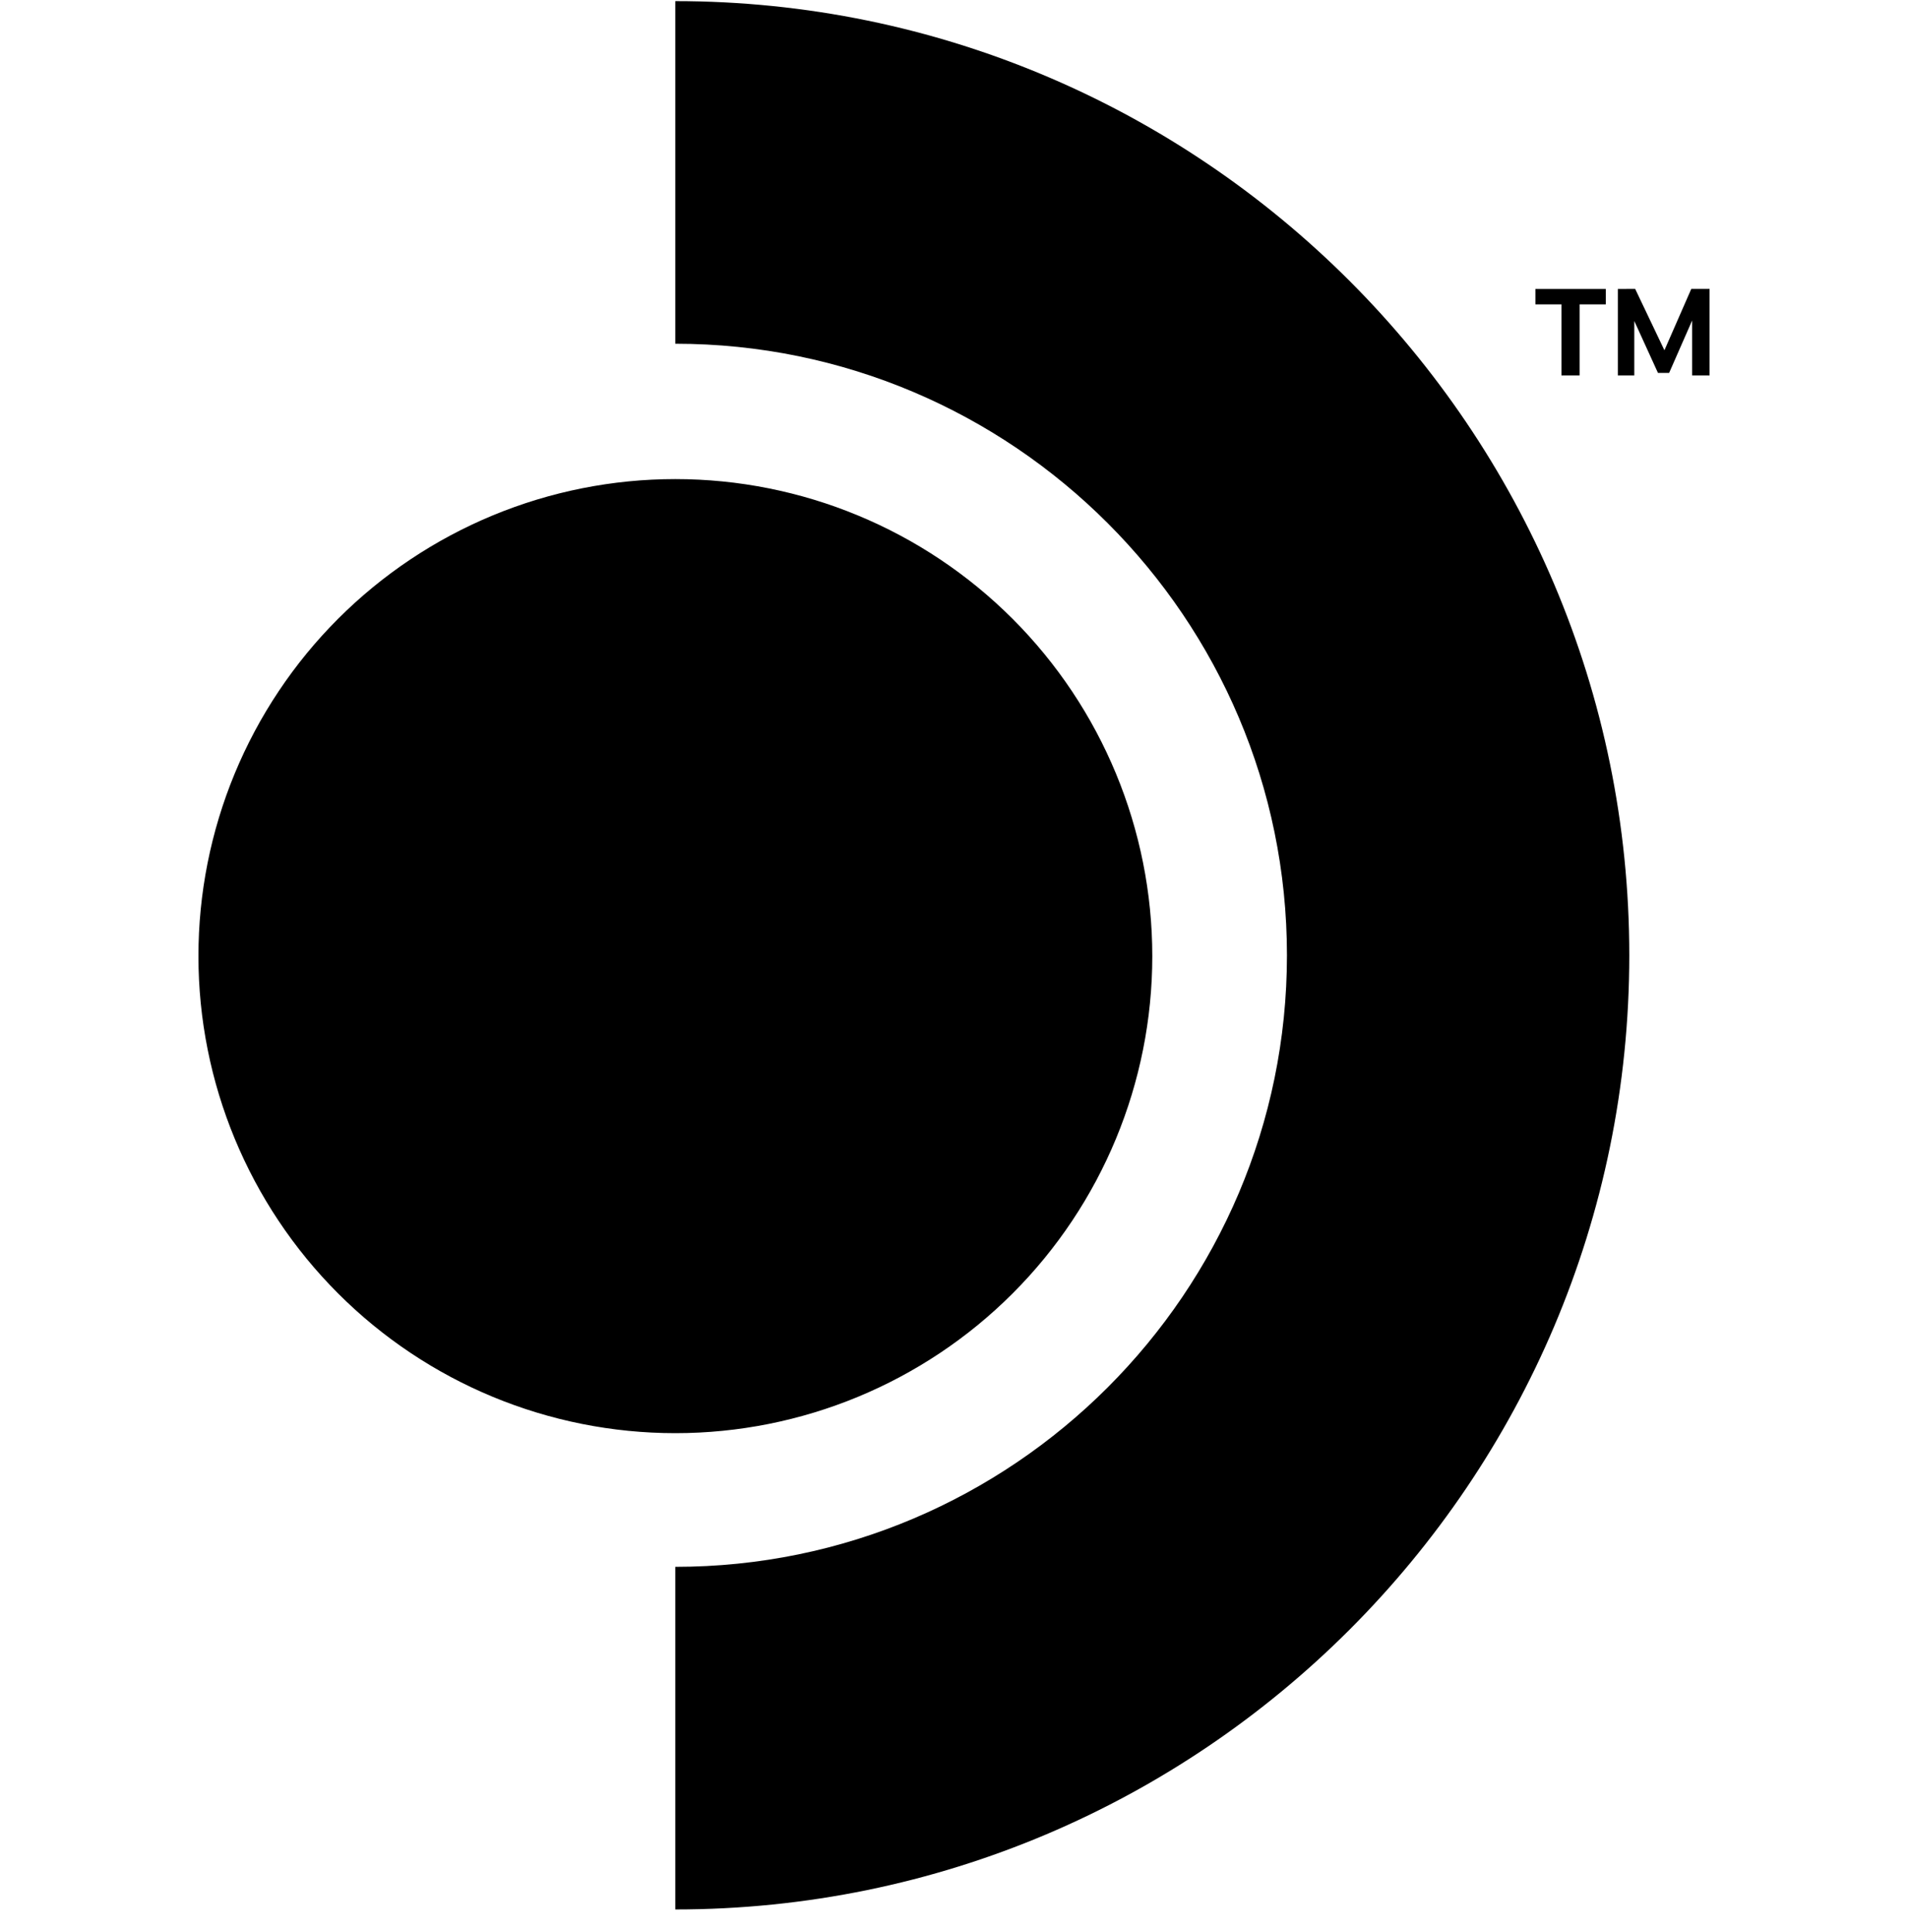 <svg xmlns="http://www.w3.org/2000/svg" width="80" height="81" viewBox="0 0 80 81" fill="none">
  <g clip-path="url(#steamDeckIconSVG)">
    <path d="M28.314 0.047V14.41C42.454 14.41 53.96 25.91 53.96 40.047C53.96 54.184 42.454 65.684 28.314 65.684V80.047C50.37 80.047 68.314 62.104 68.314 40.047C68.314 17.99 50.37 0.047 28.314 0.047ZM64.377 12.114V12.76H65.47V15.737H66.23V12.76H67.33V12.114H64.377ZM67.834 12.114V15.737H68.524V13.457L69.517 15.634H69.984L70.95 13.434V15.737H71.68V12.11H70.914L69.787 14.684L68.56 12.11L67.834 12.114ZM28.314 20.084C25.688 20.084 23.087 20.601 20.661 21.606C18.235 22.611 16.03 24.085 14.174 25.942C12.317 27.799 10.845 30.004 9.84 32.431C8.836 34.857 8.319 37.458 8.32 40.084C8.32 45.387 10.427 50.473 14.177 54.224C17.927 57.974 23.014 60.08 28.317 60.08C33.62 60.08 38.707 57.974 42.457 54.224C46.207 50.473 48.314 45.387 48.314 40.084C48.314 34.779 46.206 29.692 42.456 25.942C38.705 22.191 33.618 20.084 28.314 20.084Z" fill="currentColor"/>
  </g>
  <defs>
    <clipPath id="steamDeckIconSVG">
      <rect width="80" height="80" fill="white" transform="translate(0 0.047)"/>
    </clipPath>
  </defs>
</svg>